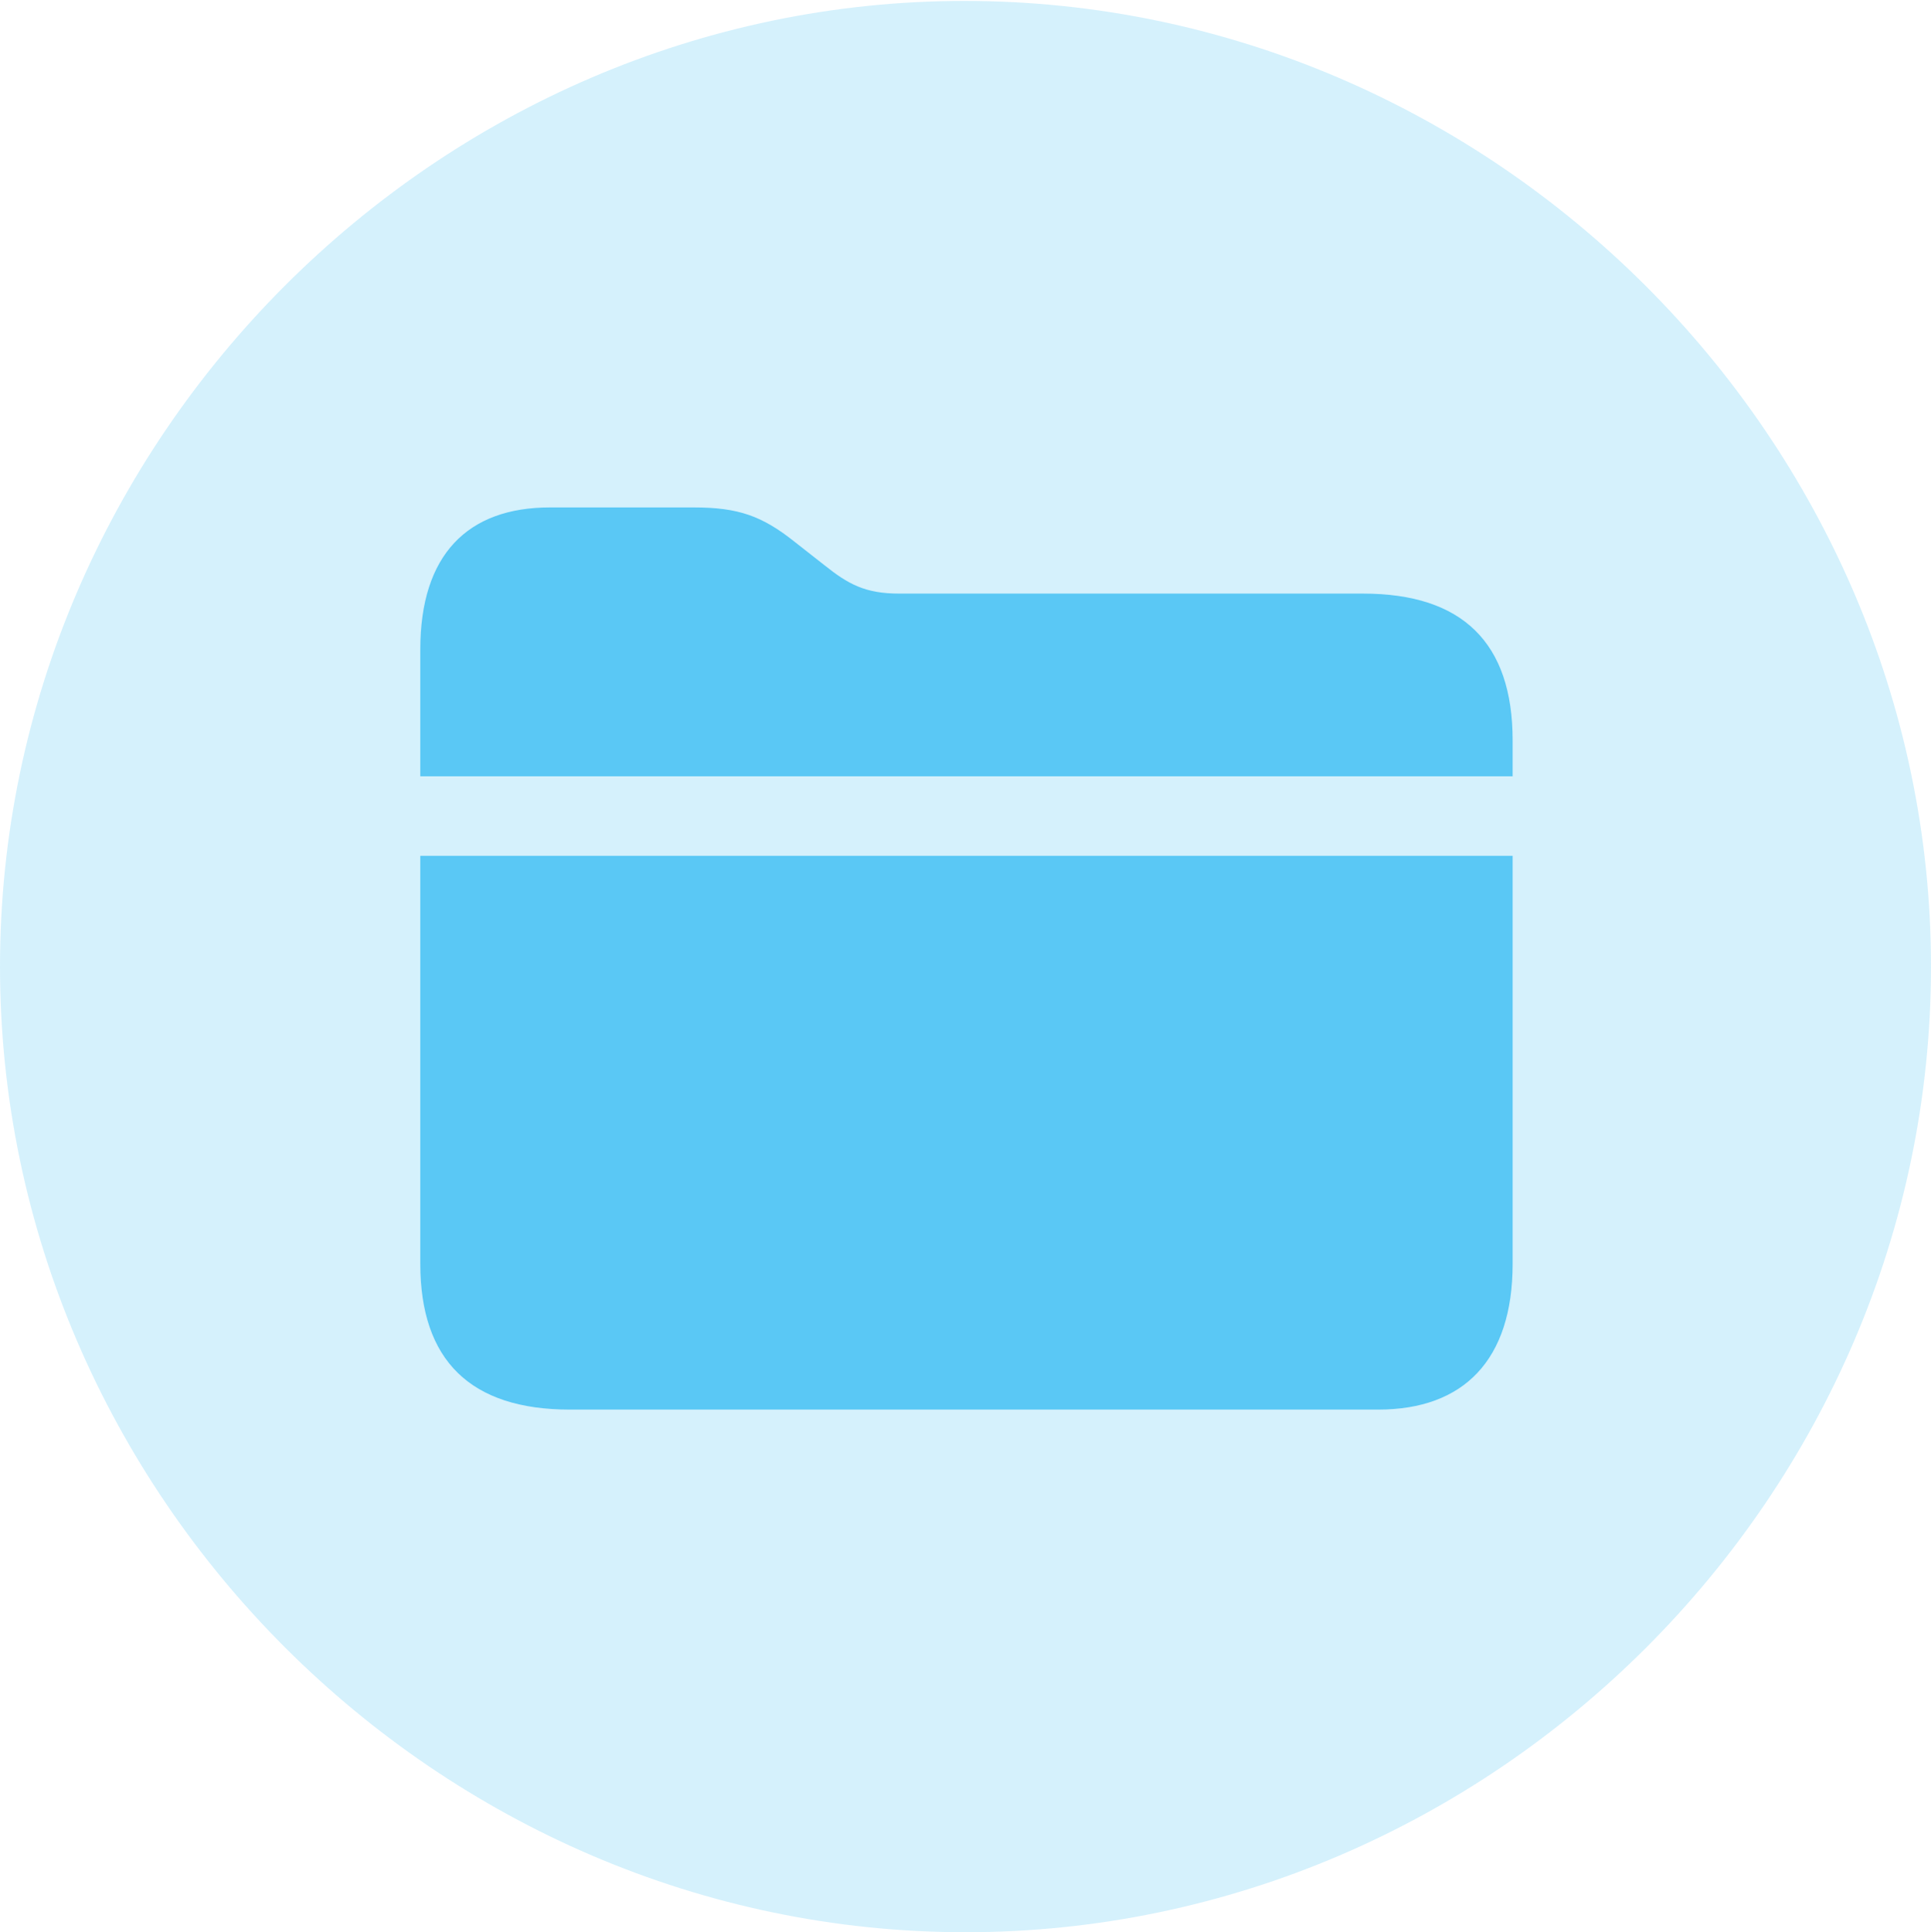<?xml version="1.0" encoding="UTF-8"?>
<!--Generator: Apple Native CoreSVG 175.5-->
<!DOCTYPE svg
PUBLIC "-//W3C//DTD SVG 1.1//EN"
       "http://www.w3.org/Graphics/SVG/1.1/DTD/svg11.dtd">
<svg version="1.1" xmlns="http://www.w3.org/2000/svg" xmlns:xlink="http://www.w3.org/1999/xlink" width="24.902" height="24.915">
 <g>
  <rect height="24.915" opacity="0" width="24.902" x="0" y="0"/>
  <path d="M12.451 24.915C19.263 24.915 24.902 19.275 24.902 12.463C24.902 5.664 19.25 0.012 12.439 0.012C5.64 0.012 0 5.664 0 12.463C0 19.275 5.652 24.915 12.451 24.915Z" fill="#5ac8f5" fill-opacity="0.25"/>
  <path d="M7.349 18.176C6.067 18.176 5.42 17.541 5.42 16.296L5.42 11.035L19.507 11.035L19.507 16.296C19.507 17.541 18.872 18.176 17.773 18.176ZM5.42 10.01L5.42 8.374C5.42 7.153 6.03 6.543 7.092 6.543L8.948 6.543C9.521 6.543 9.827 6.653 10.242 6.982L10.632 7.288C10.938 7.532 11.157 7.654 11.597 7.654L17.578 7.654C18.86 7.654 19.507 8.289 19.507 9.546L19.507 10.01Z" fill="#5ac8f5"/>
 </g>
</svg>
